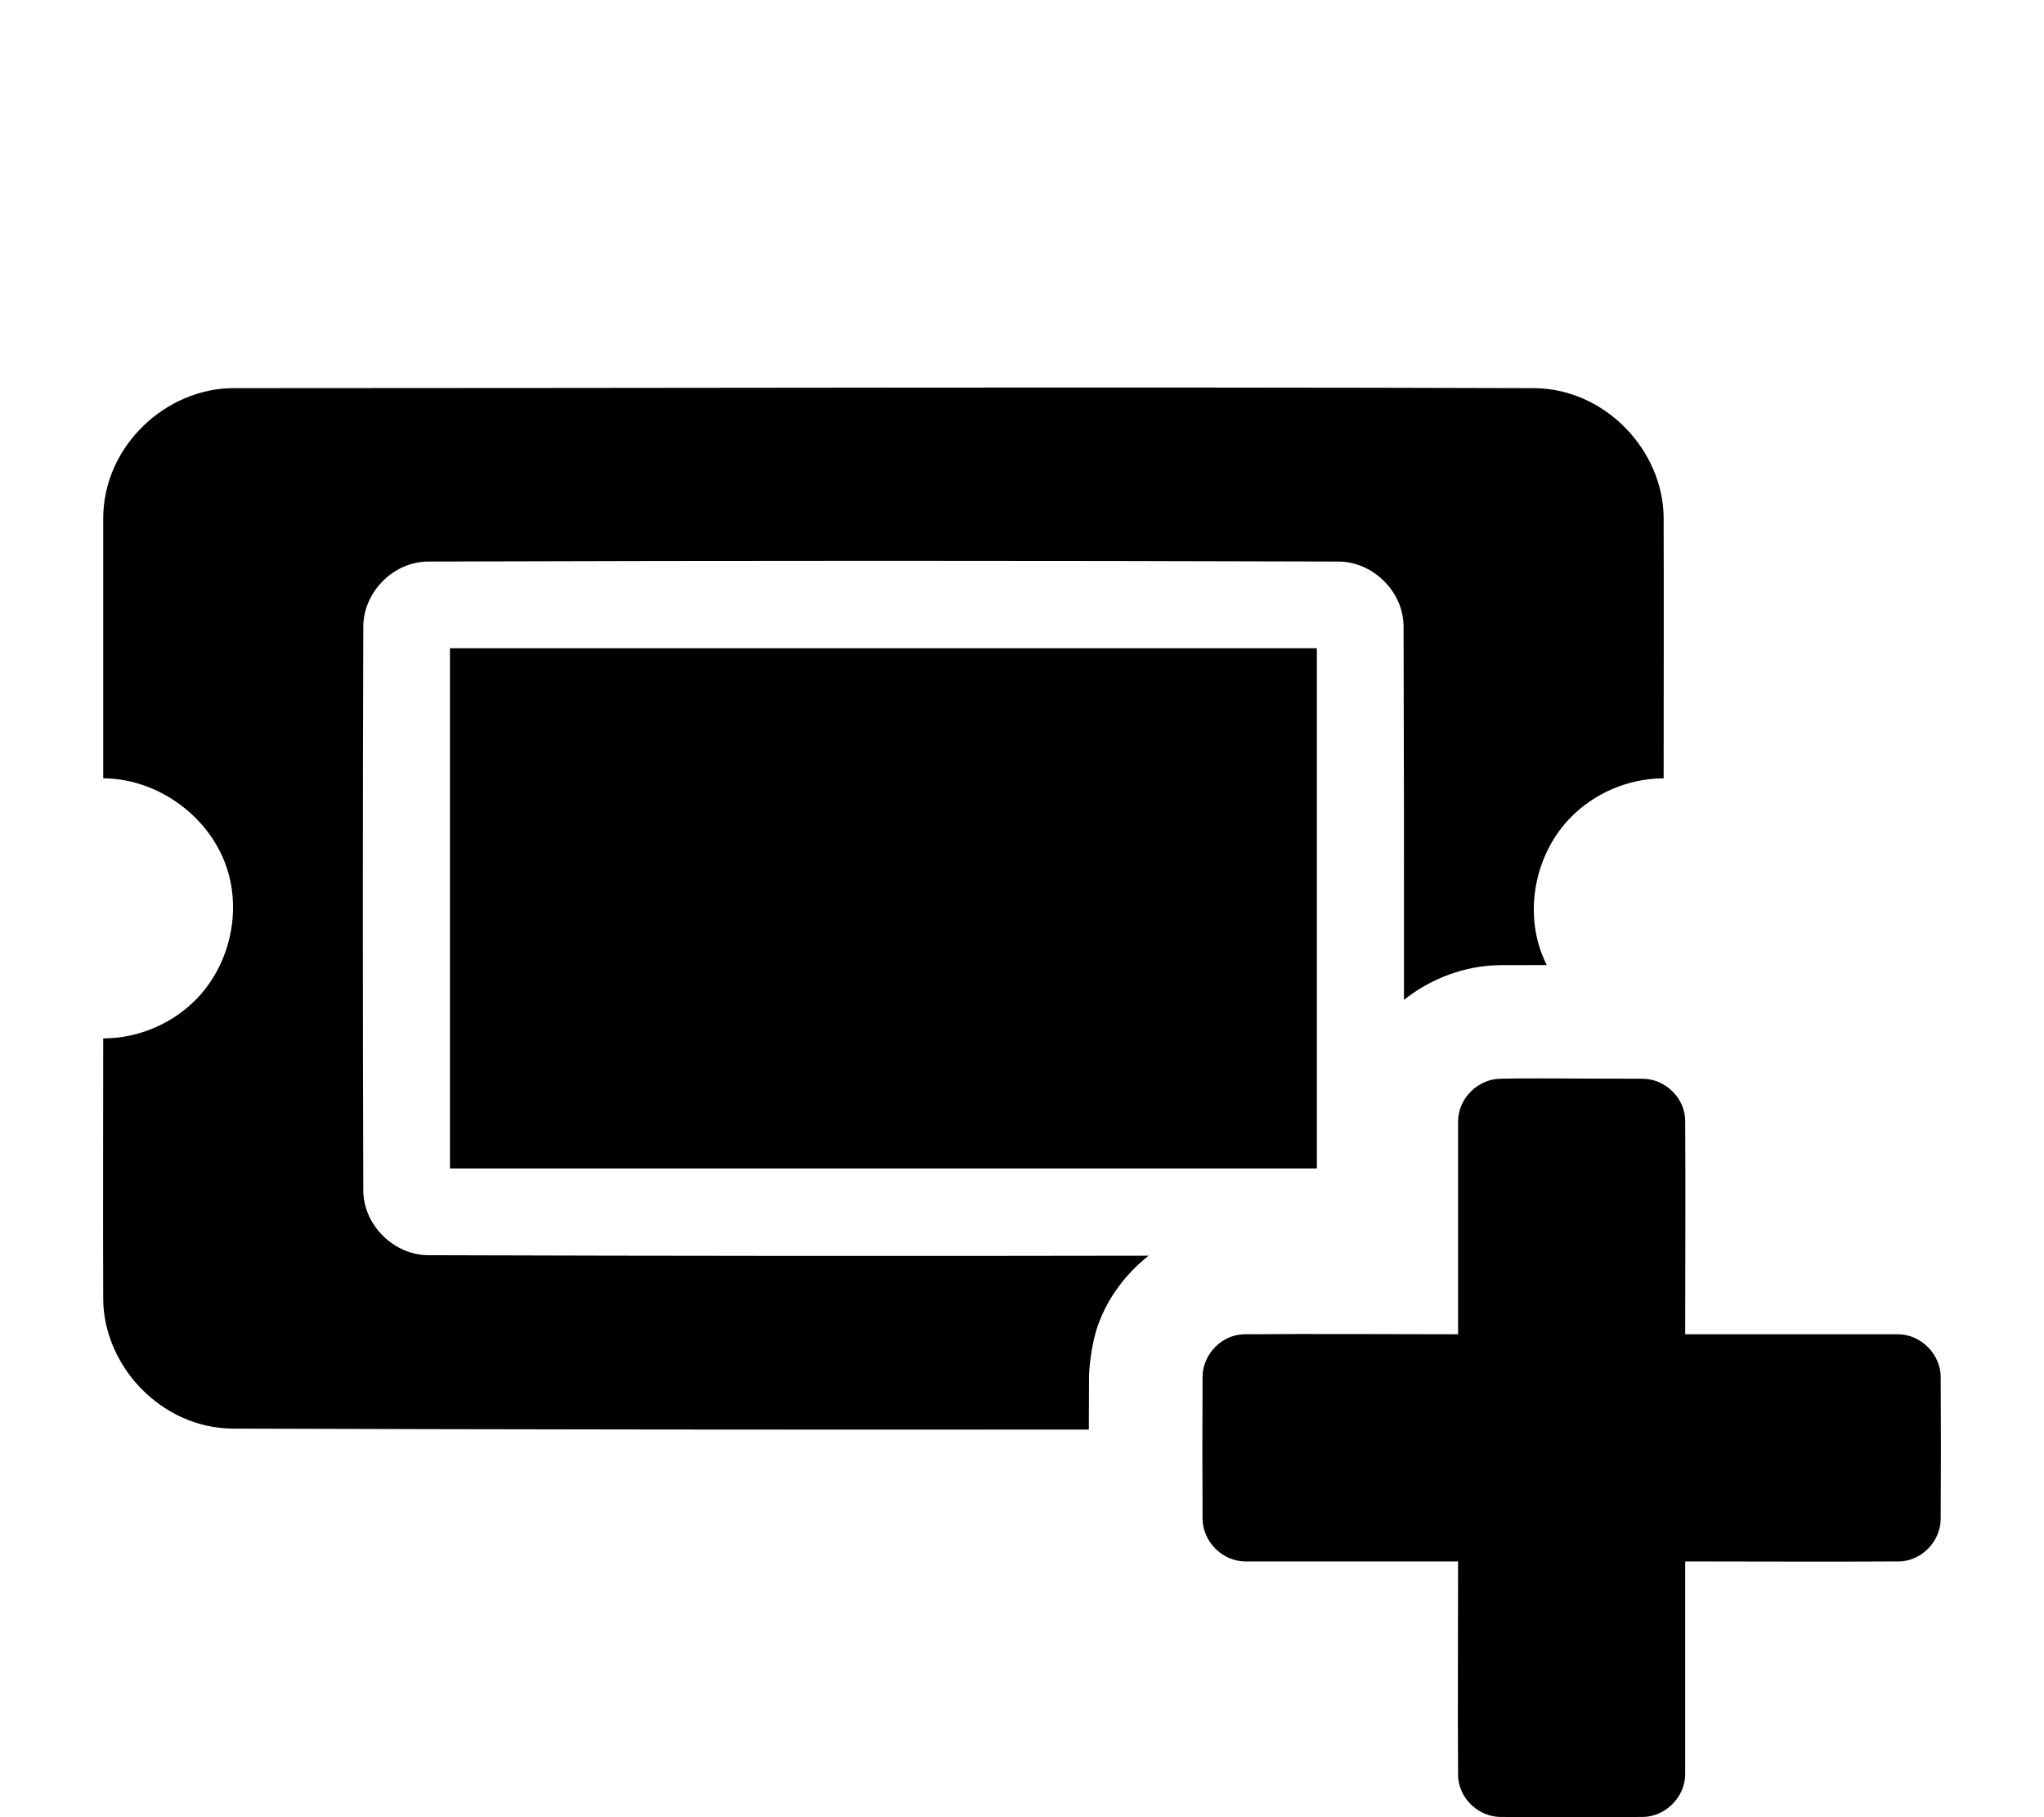 <?xml version="1.0" encoding="UTF-8" standalone="no"?><!DOCTYPE svg PUBLIC "-//W3C//DTD SVG 1.1//EN" "http://www.w3.org/Graphics/SVG/1.1/DTD/svg11.dtd"><svg width="100%" height="100%" viewBox="0 0 576 512" version="1.1" xmlns="http://www.w3.org/2000/svg" xmlns:xlink="http://www.w3.org/1999/xlink" xml:space="preserve" xmlns:serif="http://www.serif.com/" style="fill-rule:evenodd;clip-rule:evenodd;stroke-linejoin:round;stroke-miterlimit:1.414;"><path d="M422.759,303.939c8.159,-0.209 16.763,-0.032 25.225,-0.038c4.413,-0.002 8.826,0.004 13.239,0.027l0.564,0.003l0.055,0l1.2,0.007c5.89,0.112 10.947,4.739 11.729,10.321c0.068,0.491 0.099,0.66 0.115,1.523c0.127,20.051 0.001,40.103 0.001,60.155l60,0c6.488,0.041 11.881,5.624 11.999,11.845c0.085,13.437 0.085,26.874 0,40.31c-0.112,5.89 -4.739,10.948 -10.321,11.729c-0.491,0.068 -0.66,0.099 -1.523,0.115c-20.051,0.127 -40.103,0.001 -60.155,0.001l0,60c-0.041,6.488 -5.624,11.881 -11.845,11.999c-13.436,0.085 -26.874,0.085 -40.31,0c-5.89,-0.112 -10.947,-4.739 -11.729,-10.321c-0.068,-0.491 -0.099,-0.66 -0.115,-1.523c-0.127,-20.051 -0.001,-40.103 -0.001,-60.155l-60,0c-6.489,-0.041 -11.881,-5.624 -11.999,-11.845c-0.085,-13.436 -0.085,-26.873 0,-40.31c0.105,-5.524 4.183,-10.317 9.295,-11.535l0.001,0l0.004,-0.001c0.125,-0.03 0.25,-0.057 0.377,-0.083l0.008,-0.001l0.069,-0.014l0.046,-0.009l0.006,-0.001c0.233,-0.044 0.467,-0.081 0.702,-0.11c0.283,-0.04 0.485,-0.064 0.913,-0.078c0.141,-0.007 0.282,-0.011 0.423,-0.012c20.213,-0.167 40.087,-0.008 60.155,-0.001l0,-60c0.041,-6.536 5.63,-11.887 11.872,-11.998Zm-115.926,98.84c-80.448,0.08 -160.895,-0.007 -241.342,-0.262c-20.062,-0.19 -36.228,-17.611 -36.406,-36.406c-0.078,-24.509 -0.001,-49.017 -0.001,-73.526c9.984,-0.031 19.701,-4.204 26.526,-11.362c8.758,-9.186 12.2,-23.091 8.728,-35.314c-4.349,-15.313 -19.5,-26.563 -35.254,-26.612l0,-73.289c0.065,-20.38 17.697,-36.584 36.644,-36.644c122.227,0 244.454,-0.386 366.68,0.001c20.062,0.19 36.228,17.611 36.407,36.406c0.077,24.508 0.001,49.017 0.001,73.526c-9.984,0.031 -19.702,4.204 -26.526,11.361c-8.759,9.187 -12.2,23.092 -8.729,35.315c0.586,2.061 1.367,4.049 2.32,5.946c-4.405,0.008 -8.807,0.017 -13.207,0.018c-9.991,0.13 -19.477,3.778 -27.035,9.776c0.036,-35.096 -0.001,-70.191 -0.112,-105.287c-0.094,-9.903 -8.734,-18.113 -18.204,-18.203c-85.582,-0.271 -171.165,-0.271 -256.747,0c-9.903,0.094 -18.113,8.733 -18.203,18.203c-0.168,53.01 -0.168,106.02 0,159.029c0.094,9.904 8.733,18.114 18.203,18.204c67.705,0.214 135.41,0.259 203.114,0.134c-6.415,5.069 -11.496,11.803 -14.25,19.506c-2.206,6.169 -2.55,13.987 -2.55,13.987c-0.03,5.163 -0.049,10.326 -0.057,15.493Zm64.264,-73.55l-244.295,0l0,-146.577l244.295,0l0,146.577Z"/></svg>
